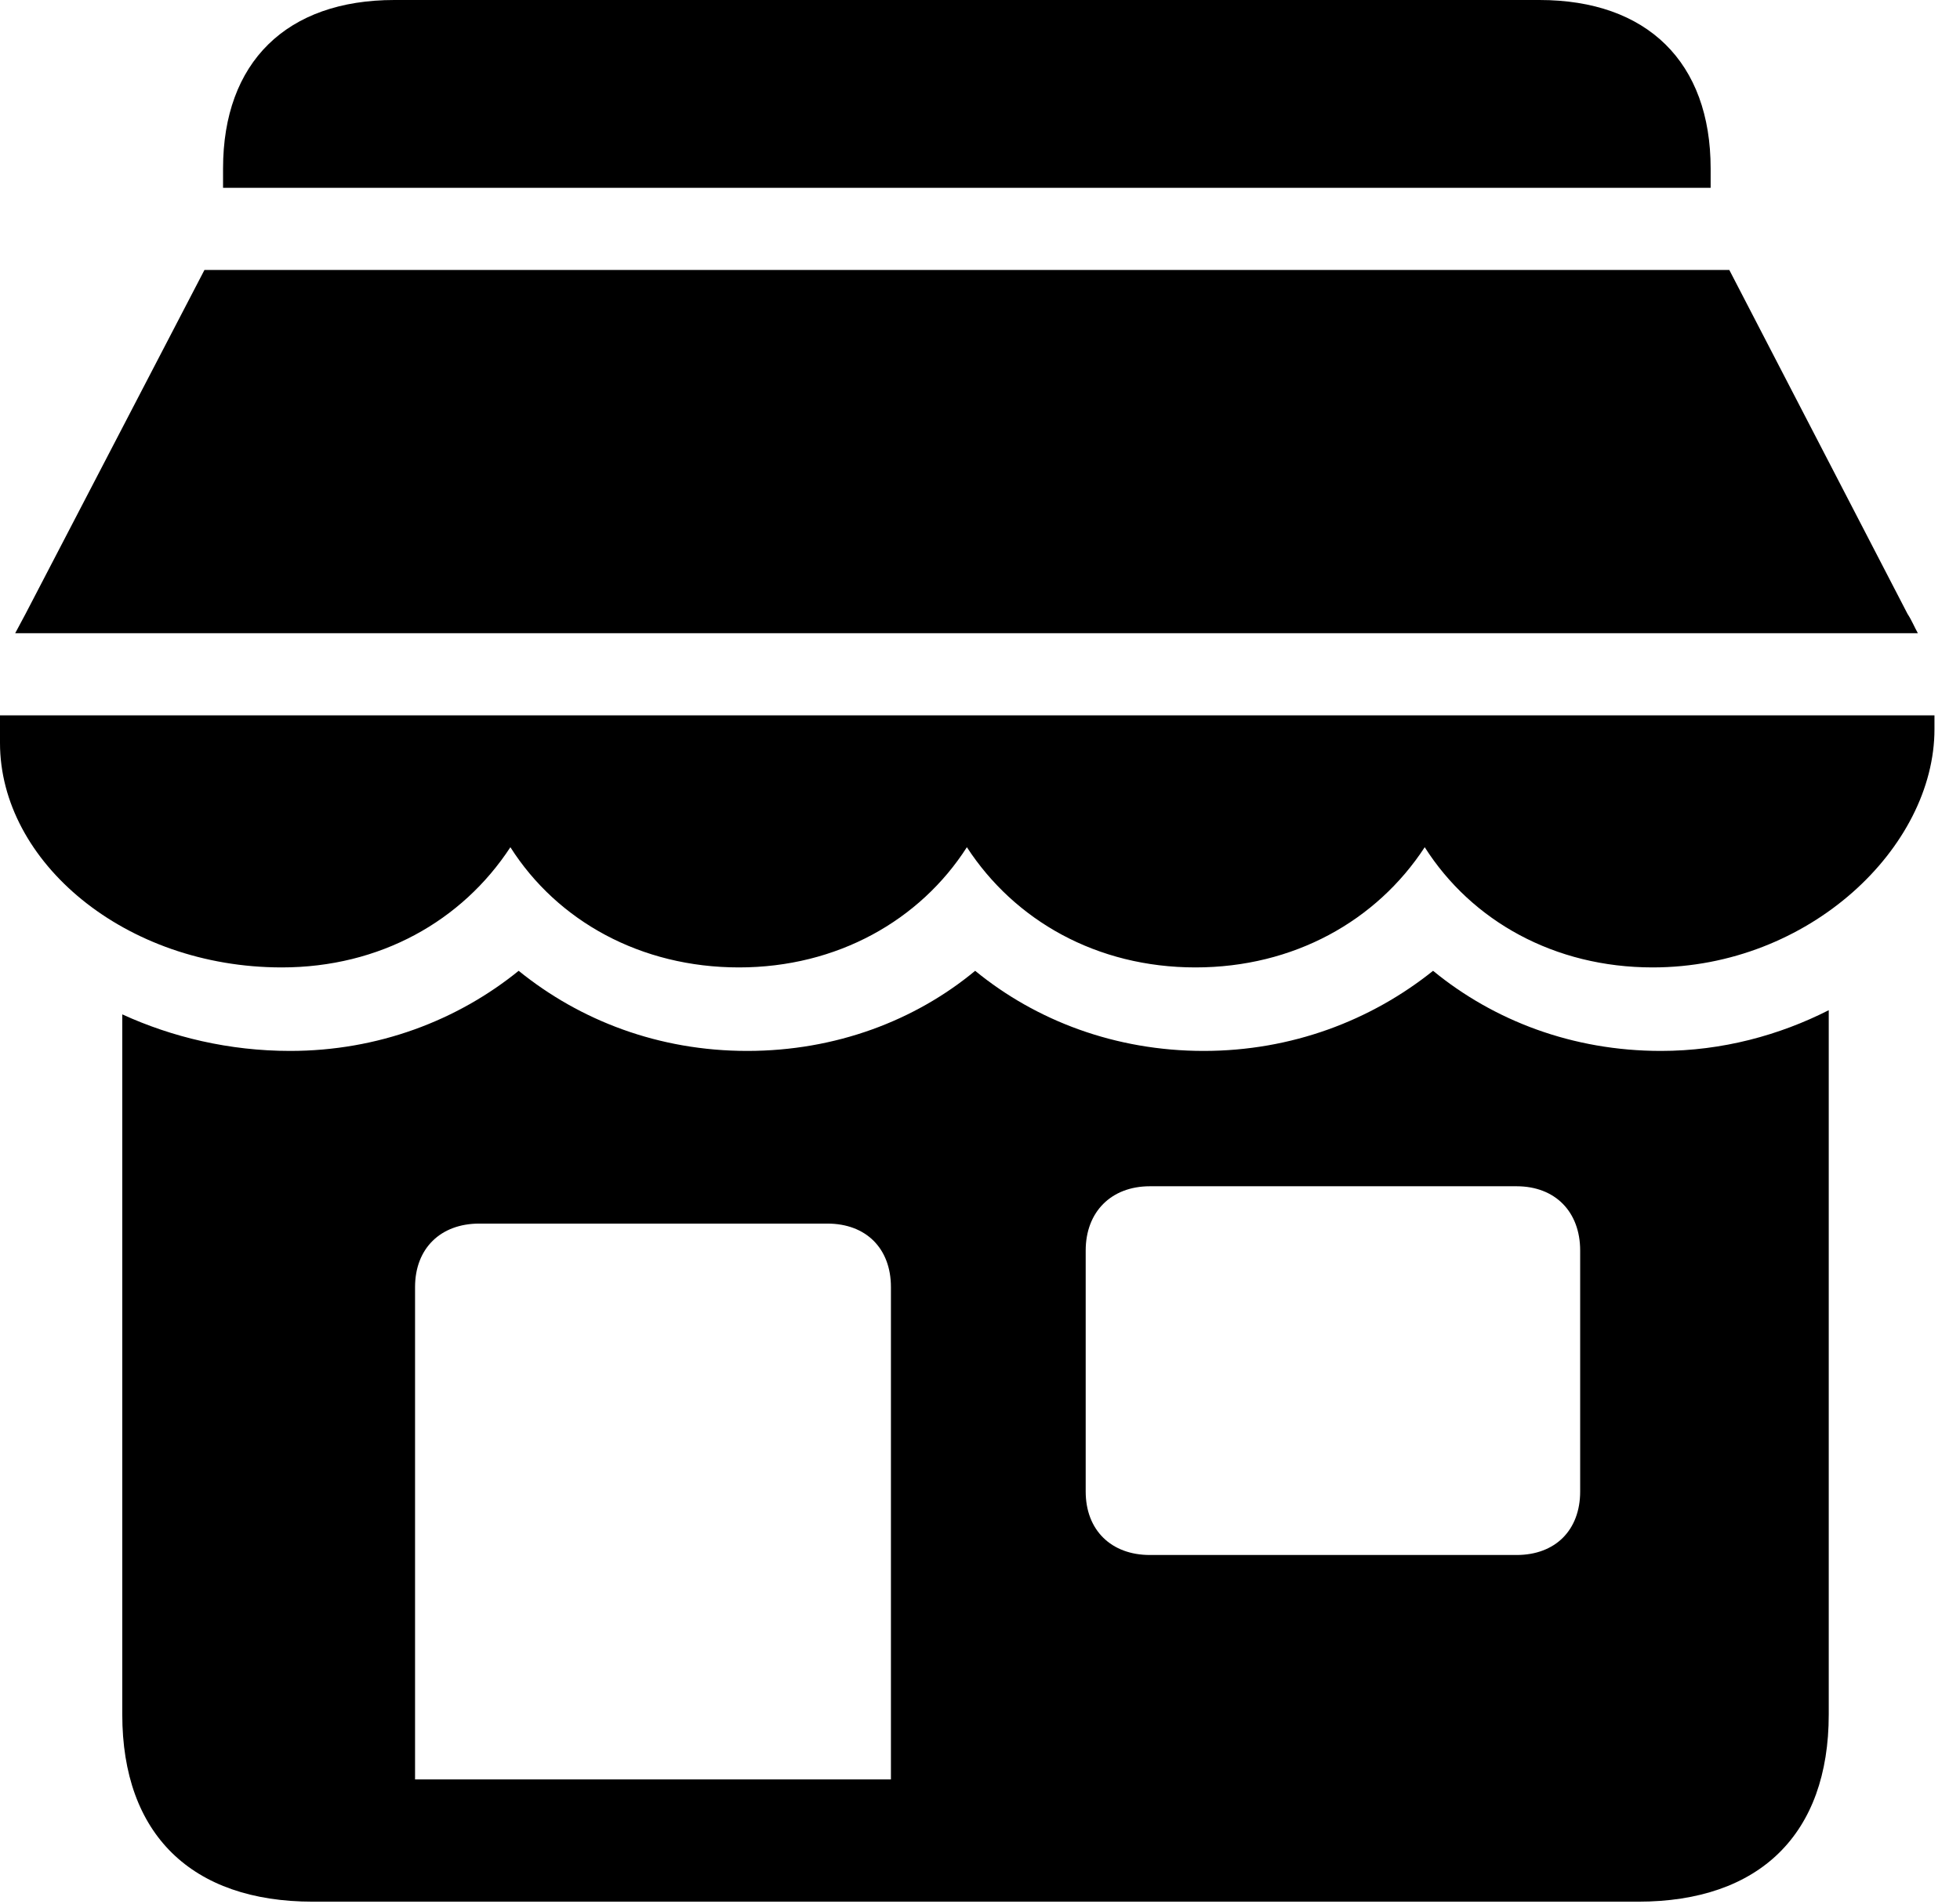 <svg version="1.1" xmlns="http://www.w3.org/2000/svg" xmlns:xlink="http://www.w3.org/1999/xlink" width="27.715" height="26.924" viewBox="0 0 27.715 26.924">
 <g>
  <rect height="26.924" opacity="0" width="27.715" x="0" y="0"/>
  <path d="M4.424 26.895L23.164 26.895C24.883 26.895 25.859 25.938 25.859 24.248L25.859 14.287C25.166 14.639 24.355 14.863 23.486 14.863C22.236 14.863 21.123 14.434 20.264 13.73C19.385 14.434 18.262 14.863 17.021 14.863C15.771 14.863 14.648 14.434 13.789 13.73C12.94 14.434 11.816 14.863 10.566 14.863C9.316 14.863 8.203 14.434 7.334 13.73C6.465 14.434 5.342 14.863 4.102 14.863C3.242 14.863 2.432 14.668 1.729 14.346L1.729 24.248C1.729 25.938 2.705 26.895 4.424 26.895ZM5.869 25.166L5.869 18.203C5.869 17.656 6.23 17.305 6.777 17.305L11.699 17.305C12.246 17.305 12.598 17.656 12.598 18.203L12.598 25.166ZM16.26 21.992C15.713 21.992 15.352 21.641 15.352 21.094L15.352 17.686C15.352 17.139 15.713 16.777 16.26 16.777L21.445 16.777C21.992 16.777 22.344 17.139 22.344 17.686L22.344 21.094C22.344 21.641 21.992 21.992 21.445 21.992ZM3.154 2.656L24.189 2.656L24.189 2.383C24.189 0.879 23.291 0 21.768 0L5.576 0C4.053 0 3.154 0.879 3.154 2.383ZM0.215 8.955L27.119 8.955C27.07 8.867 27.031 8.77 26.973 8.682L24.453 3.818L2.891 3.818L0.361 8.682C0.312 8.77 0.264 8.867 0.215 8.955ZM3.984 13.682C5.371 13.682 6.533 13.027 7.217 11.982C7.881 13.027 9.062 13.682 10.449 13.682C11.836 13.682 13.008 13.018 13.672 11.982C14.346 13.018 15.508 13.682 16.904 13.682C18.291 13.682 19.463 13.027 20.146 11.982C20.811 13.027 21.982 13.682 23.369 13.682C25.586 13.682 27.354 11.982 27.354 10.312L27.354 10.117L0 10.117L0 10.508C0 12.188 1.768 13.682 3.984 13.682Z" fill="currentColor"/>
 </g>
</svg>
